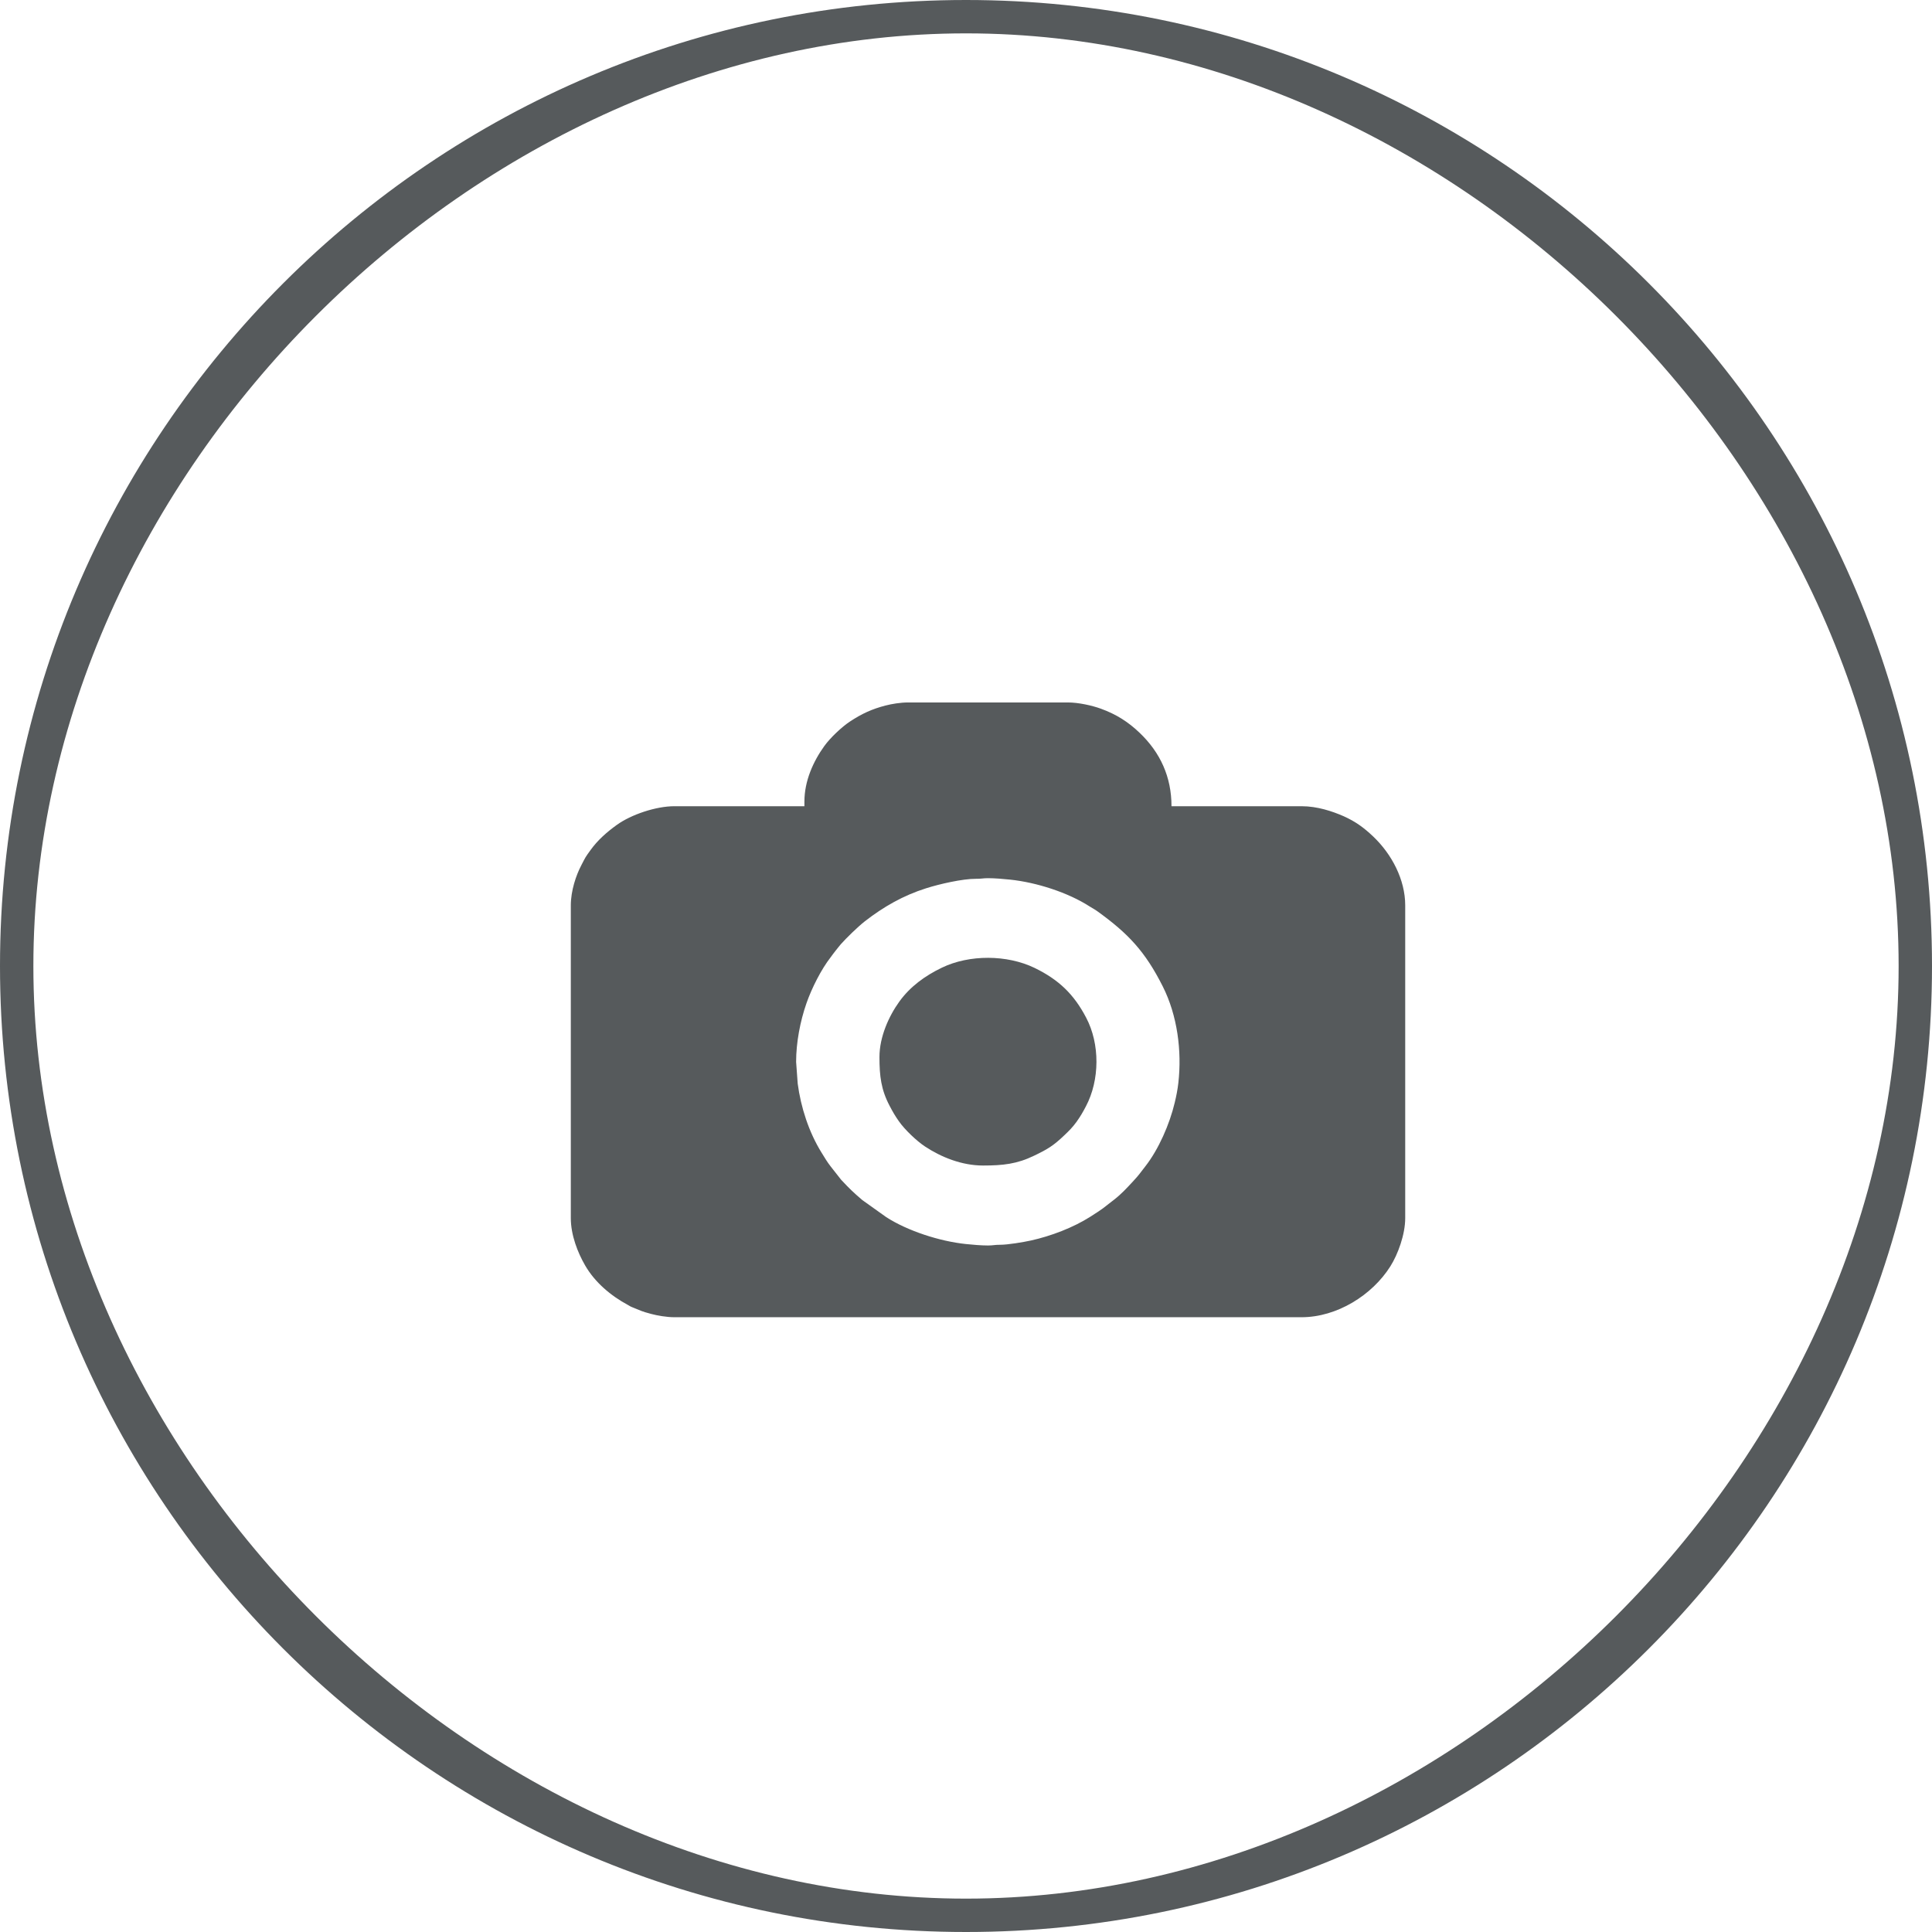 <?xml version="1.0" encoding="iso-8859-1"?>
<!-- Generator: Adobe Illustrator 17.1.0, SVG Export Plug-In . SVG Version: 6.00 Build 0)  -->
<!DOCTYPE svg PUBLIC "-//W3C//DTD SVG 1.1//EN" "http://www.w3.org/Graphics/SVG/1.1/DTD/svg11.dtd">
<svg version="1.1" id="circle_copy_7_1_" xmlns="http://www.w3.org/2000/svg" xmlns:xlink="http://www.w3.org/1999/xlink" x="0px"
	 y="0px" viewBox="0 0 44 44" style="enable-background:new 0 0 44 44;" xml:space="preserve">
<g id="circle_copy_7">
	<g>
		<path style="fill:#565A5C;" d="M30.594,18.586c-0.248-0.108-0.59-0.225-0.952-0.225H26.68c0-0.667-0.255-1.222-0.724-1.67
			c-0.264-0.253-0.534-0.423-0.882-0.55c-0.207-0.076-0.517-0.143-0.753-0.143h-3.642c-0.17,0-0.369,0.033-0.512,0.07
			c-0.31,0.08-0.535,0.185-0.799,0.357c-0.195,0.126-0.461,0.38-0.595,0.566c-0.254,0.353-0.453,0.797-0.453,1.264v0.106h-2.961
			c-0.422,0-0.986,0.191-1.312,0.426c-0.224,0.161-0.434,0.345-0.595,0.569c-0.131,0.18-0.115,0.162-0.215,0.354
			c-0.117,0.223-0.237,0.575-0.237,0.909v7.122c0,0.389,0.158,0.789,0.327,1.08c0.221,0.382,0.582,0.689,0.976,0.9
			c0.05,0.027,0.046,0.031,0.103,0.053c0.206,0.081,0.187,0.087,0.428,0.151c0.135,0.036,0.351,0.074,0.525,0.074h14.284
			c0.804,0,1.607-0.502,2.021-1.158c0.172-0.272,0.339-0.725,0.339-1.1v-7.122c0-0.584-0.304-1.162-0.725-1.564
			C31.069,18.855,30.872,18.709,30.594,18.586z M26.836,24.663c-0.017,0.151-0.047,0.304-0.083,0.451
			c-0.115,0.485-0.364,1.059-0.67,1.45c-0.141,0.18-0.13,0.18-0.293,0.356c-0.126,0.136-0.259,0.279-0.41,0.396
			c-0.282,0.217-0.225,0.188-0.552,0.396c-0.385,0.245-0.896,0.44-1.352,0.54c-0.175,0.038-0.526,0.098-0.706,0.097
			c-0.11-0.001-0.154,0.016-0.269,0.016c-0.155,0-0.352-0.017-0.504-0.033c-0.594-0.062-1.326-0.298-1.814-0.613l-0.544-0.388
			c-0.208-0.178-0.285-0.252-0.483-0.463l-0.238-0.303c-0.081-0.103-0.137-0.201-0.208-0.315c-0.289-0.466-0.472-1.032-0.543-1.572
			l-0.036-0.495c0-0.44,0.092-0.924,0.236-1.336c0.117-0.336,0.334-0.77,0.552-1.048c0.042-0.054,0.07-0.099,0.113-0.15
			c0.041-0.049,0.075-0.097,0.117-0.145c0.134-0.15,0.389-0.398,0.547-0.522c0.425-0.33,0.872-0.587,1.398-0.753
			c0.297-0.094,0.825-0.217,1.138-0.215c0.11,0.002,0.154-0.014,0.269-0.014c0.155,0,0.352,0.017,0.504,0.033
			c0.598,0.062,1.319,0.293,1.814,0.613c0.065,0.041,0.111,0.063,0.172,0.107c0.705,0.508,1.09,0.918,1.49,1.712
			C26.814,23.126,26.919,23.933,26.836,24.663z M23.561,22.043c-0.626-0.302-1.483-0.308-2.112-0.004
			c-0.384,0.185-0.722,0.431-0.967,0.771c-0.242,0.335-0.453,0.808-0.453,1.264c0,0.432,0.037,0.742,0.232,1.112
			c0.073,0.139,0.127,0.232,0.214,0.355c0.131,0.186,0.399,0.443,0.592,0.57c0.367,0.242,0.836,0.433,1.321,0.433
			c0.454,0,0.773-0.035,1.161-0.223c0.306-0.147,0.438-0.224,0.695-0.47c0.106-0.101,0.184-0.179,0.272-0.3
			c0.088-0.123,0.145-0.221,0.215-0.355c0.316-0.599,0.322-1.42,0.005-2.02C24.459,22.646,24.115,22.312,23.561,22.043z M22,0
			C9.869,0,0,9.869,0,22s9.869,22,22,22s22-9.869,22-22S34.131,0,22,0z M22,43.24C10.84,43.24,0.76,33.16,0.76,22
			S10.84,0.76,22,0.76S43.24,10.84,43.24,22S33.16,43.24,22,43.24z"/>
	</g>
</g>
</svg>
